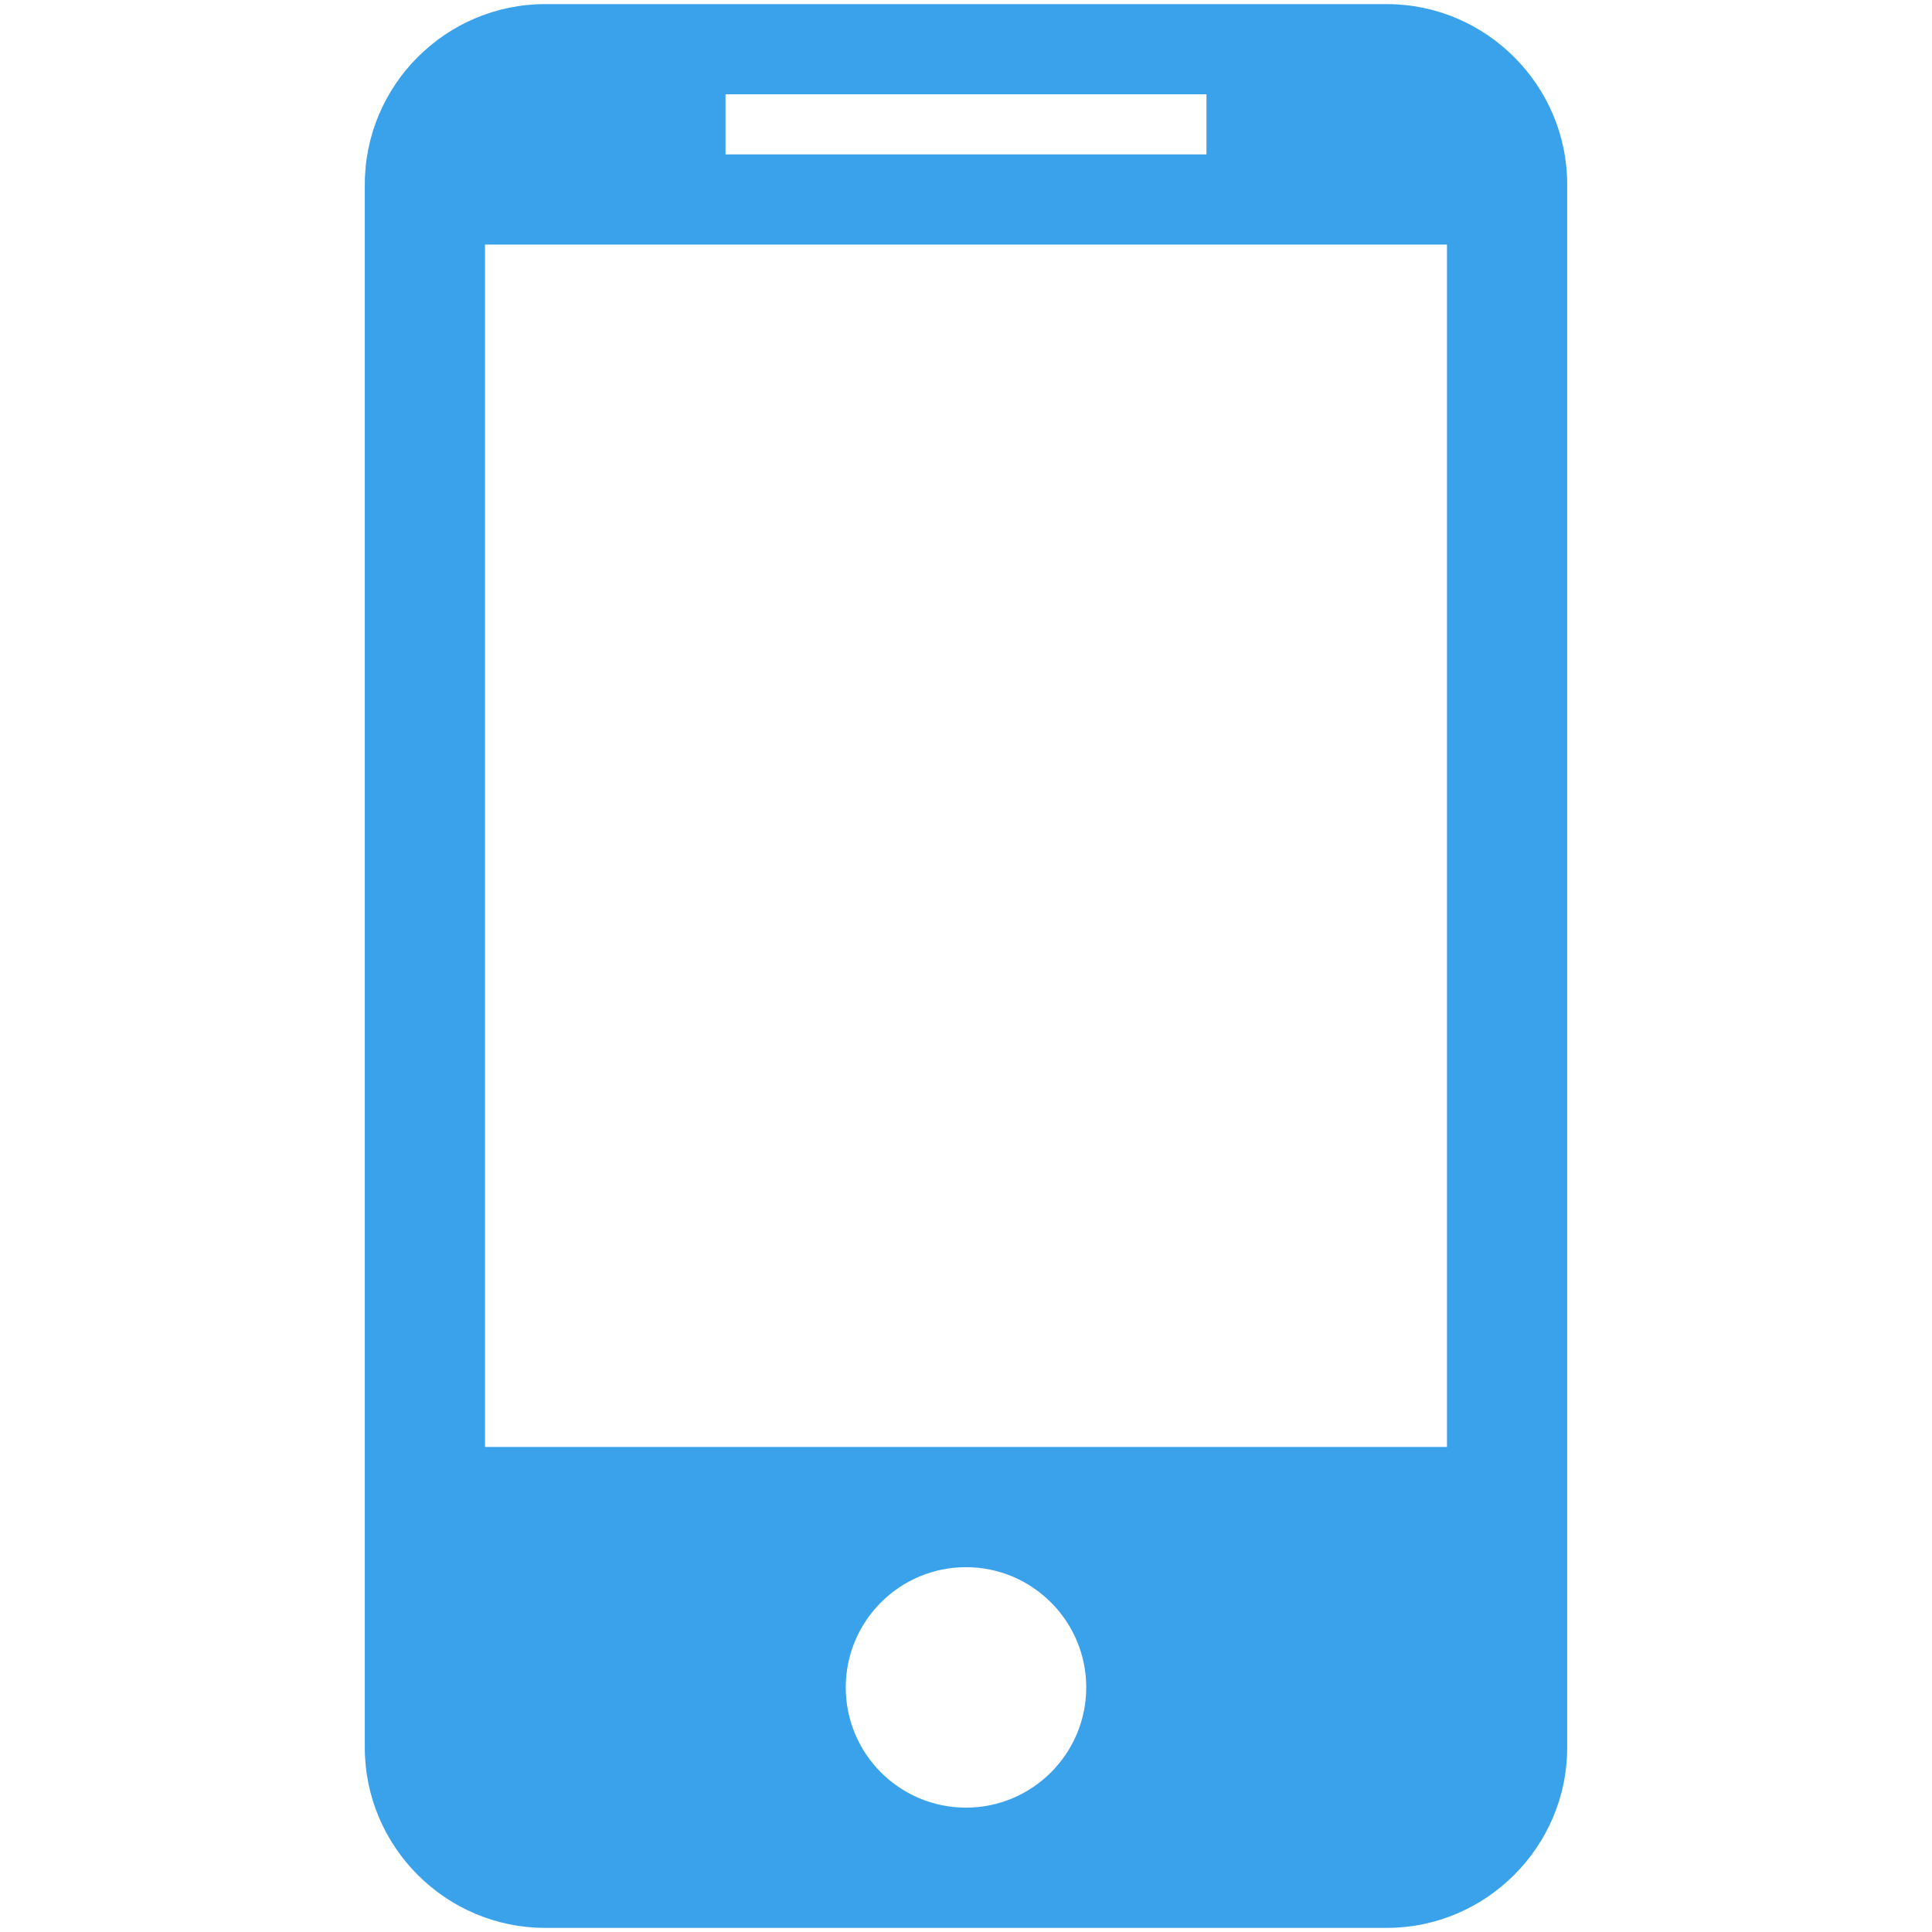 <?xml version="1.0" standalone="no"?><!DOCTYPE svg PUBLIC "-//W3C//DTD SVG 1.1//EN" "http://www.w3.org/Graphics/SVG/1.1/DTD/svg11.dtd"><svg t="1685676119389" class="icon" viewBox="0 0 1024 1024" version="1.1" xmlns="http://www.w3.org/2000/svg" p-id="13645" xmlns:xlink="http://www.w3.org/1999/xlink" width="200" height="200"><path d="M735.053 2.183H288.945c-52.65 0-95.595 43.002-95.595 95.59v828.453c0 52.588 42.945 95.59 95.595 95.59h446.108c52.524 0 95.595-43.002 95.595-95.59V97.774c0-52.589-43.071-95.591-95.595-95.591zM384.54 49.978h254.92v31.864H384.54V49.978z m127.458 908.11c-35.222 0-63.729-28.563-63.729-63.726 0-35.161 28.506-63.726 63.73-63.726 35.1 0 63.73 28.565 63.73 63.726 0 35.163-28.63 63.727-63.73 63.727z m254.92-191.18H257.08v-637.27H766.92v637.27z" p-id="13646" fill="#3AA2EB"></path></svg>